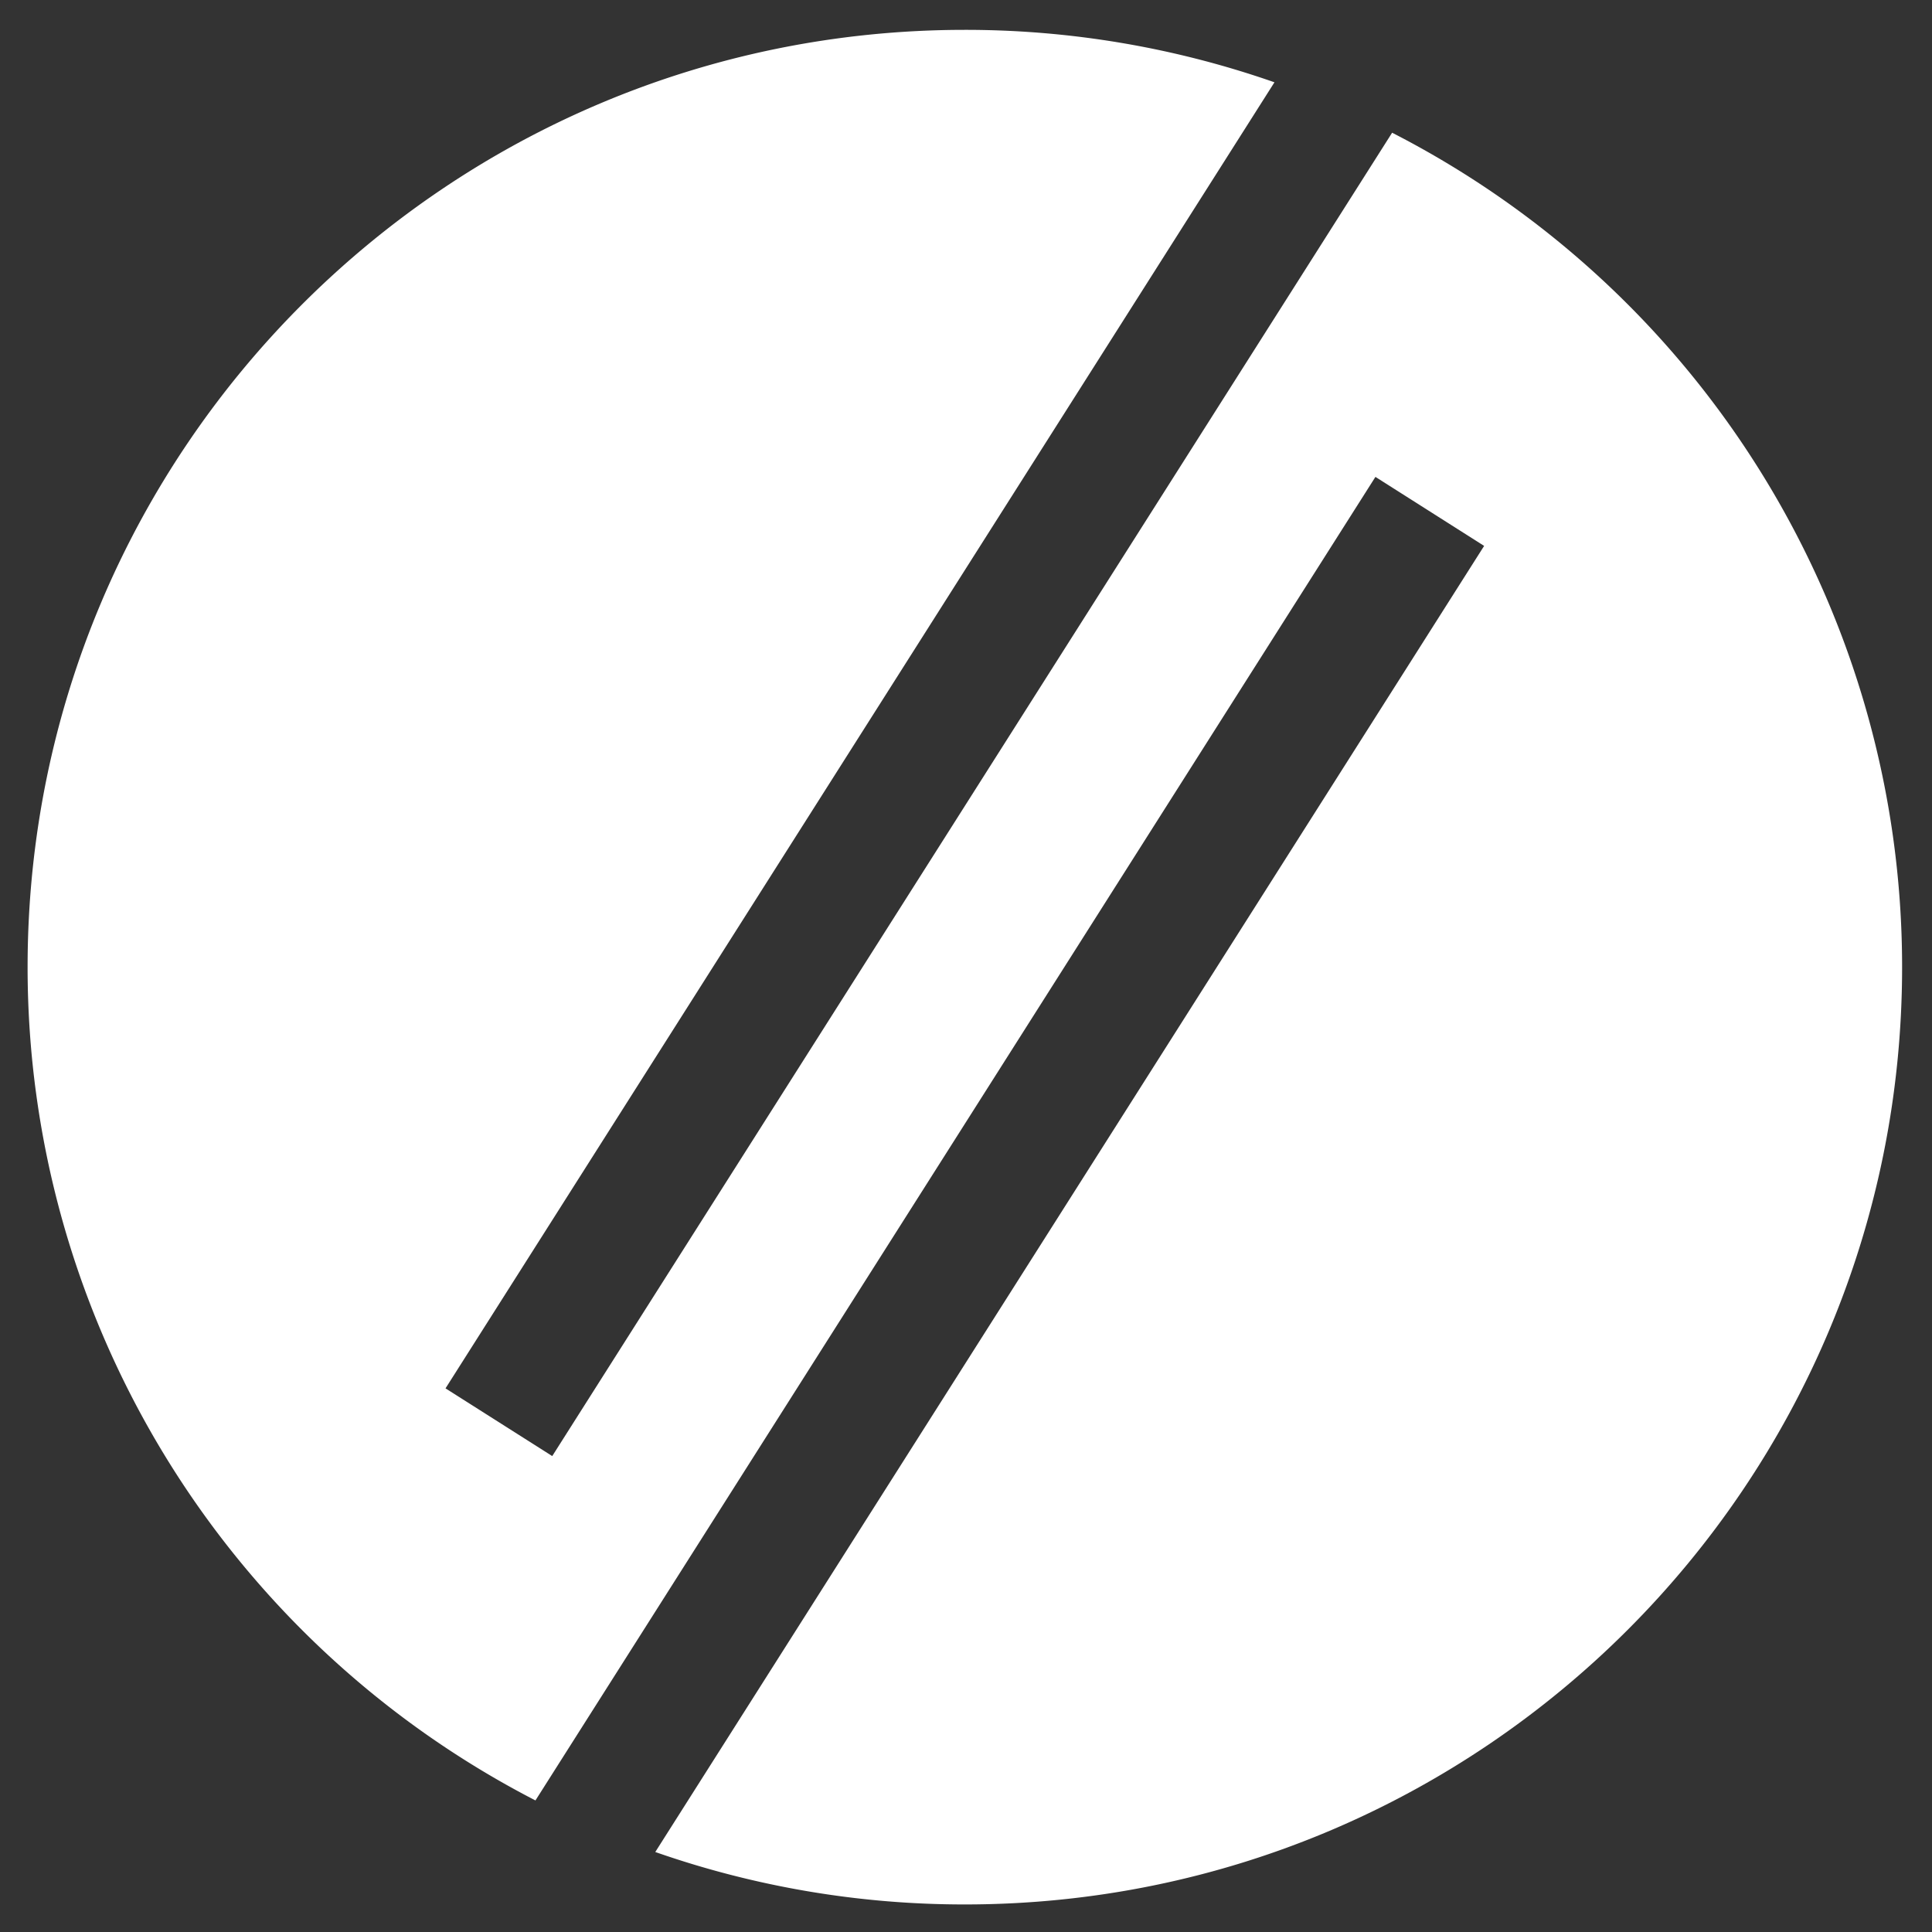 <svg id="Layer_1" data-name="Layer 1" xmlns="http://www.w3.org/2000/svg" viewBox="0 0 419.99 419.99"><rect x="0" y="0" width="419.99" height="419.99" fill="#333333" stroke="none"/><defs><style>.cls-1{fill:#fff;}</style></defs><path class="cls-1" d="M302.63,28.85,120.05,316.53l-23.2-14.72L277.05,17.89a203.48,203.48,0,0,0-67.3-11.4C97.22,6.49,6,97.71,6,210.24A203.73,203.73,0,0,0,116.4,391.39L299,103.67l23.63,15L142.45,402.6A203.43,203.43,0,0,0,209.75,414c112.52,0,203.74-91.22,203.74-203.75A203.74,203.74,0,0,0,302.63,28.85Z"/></svg>